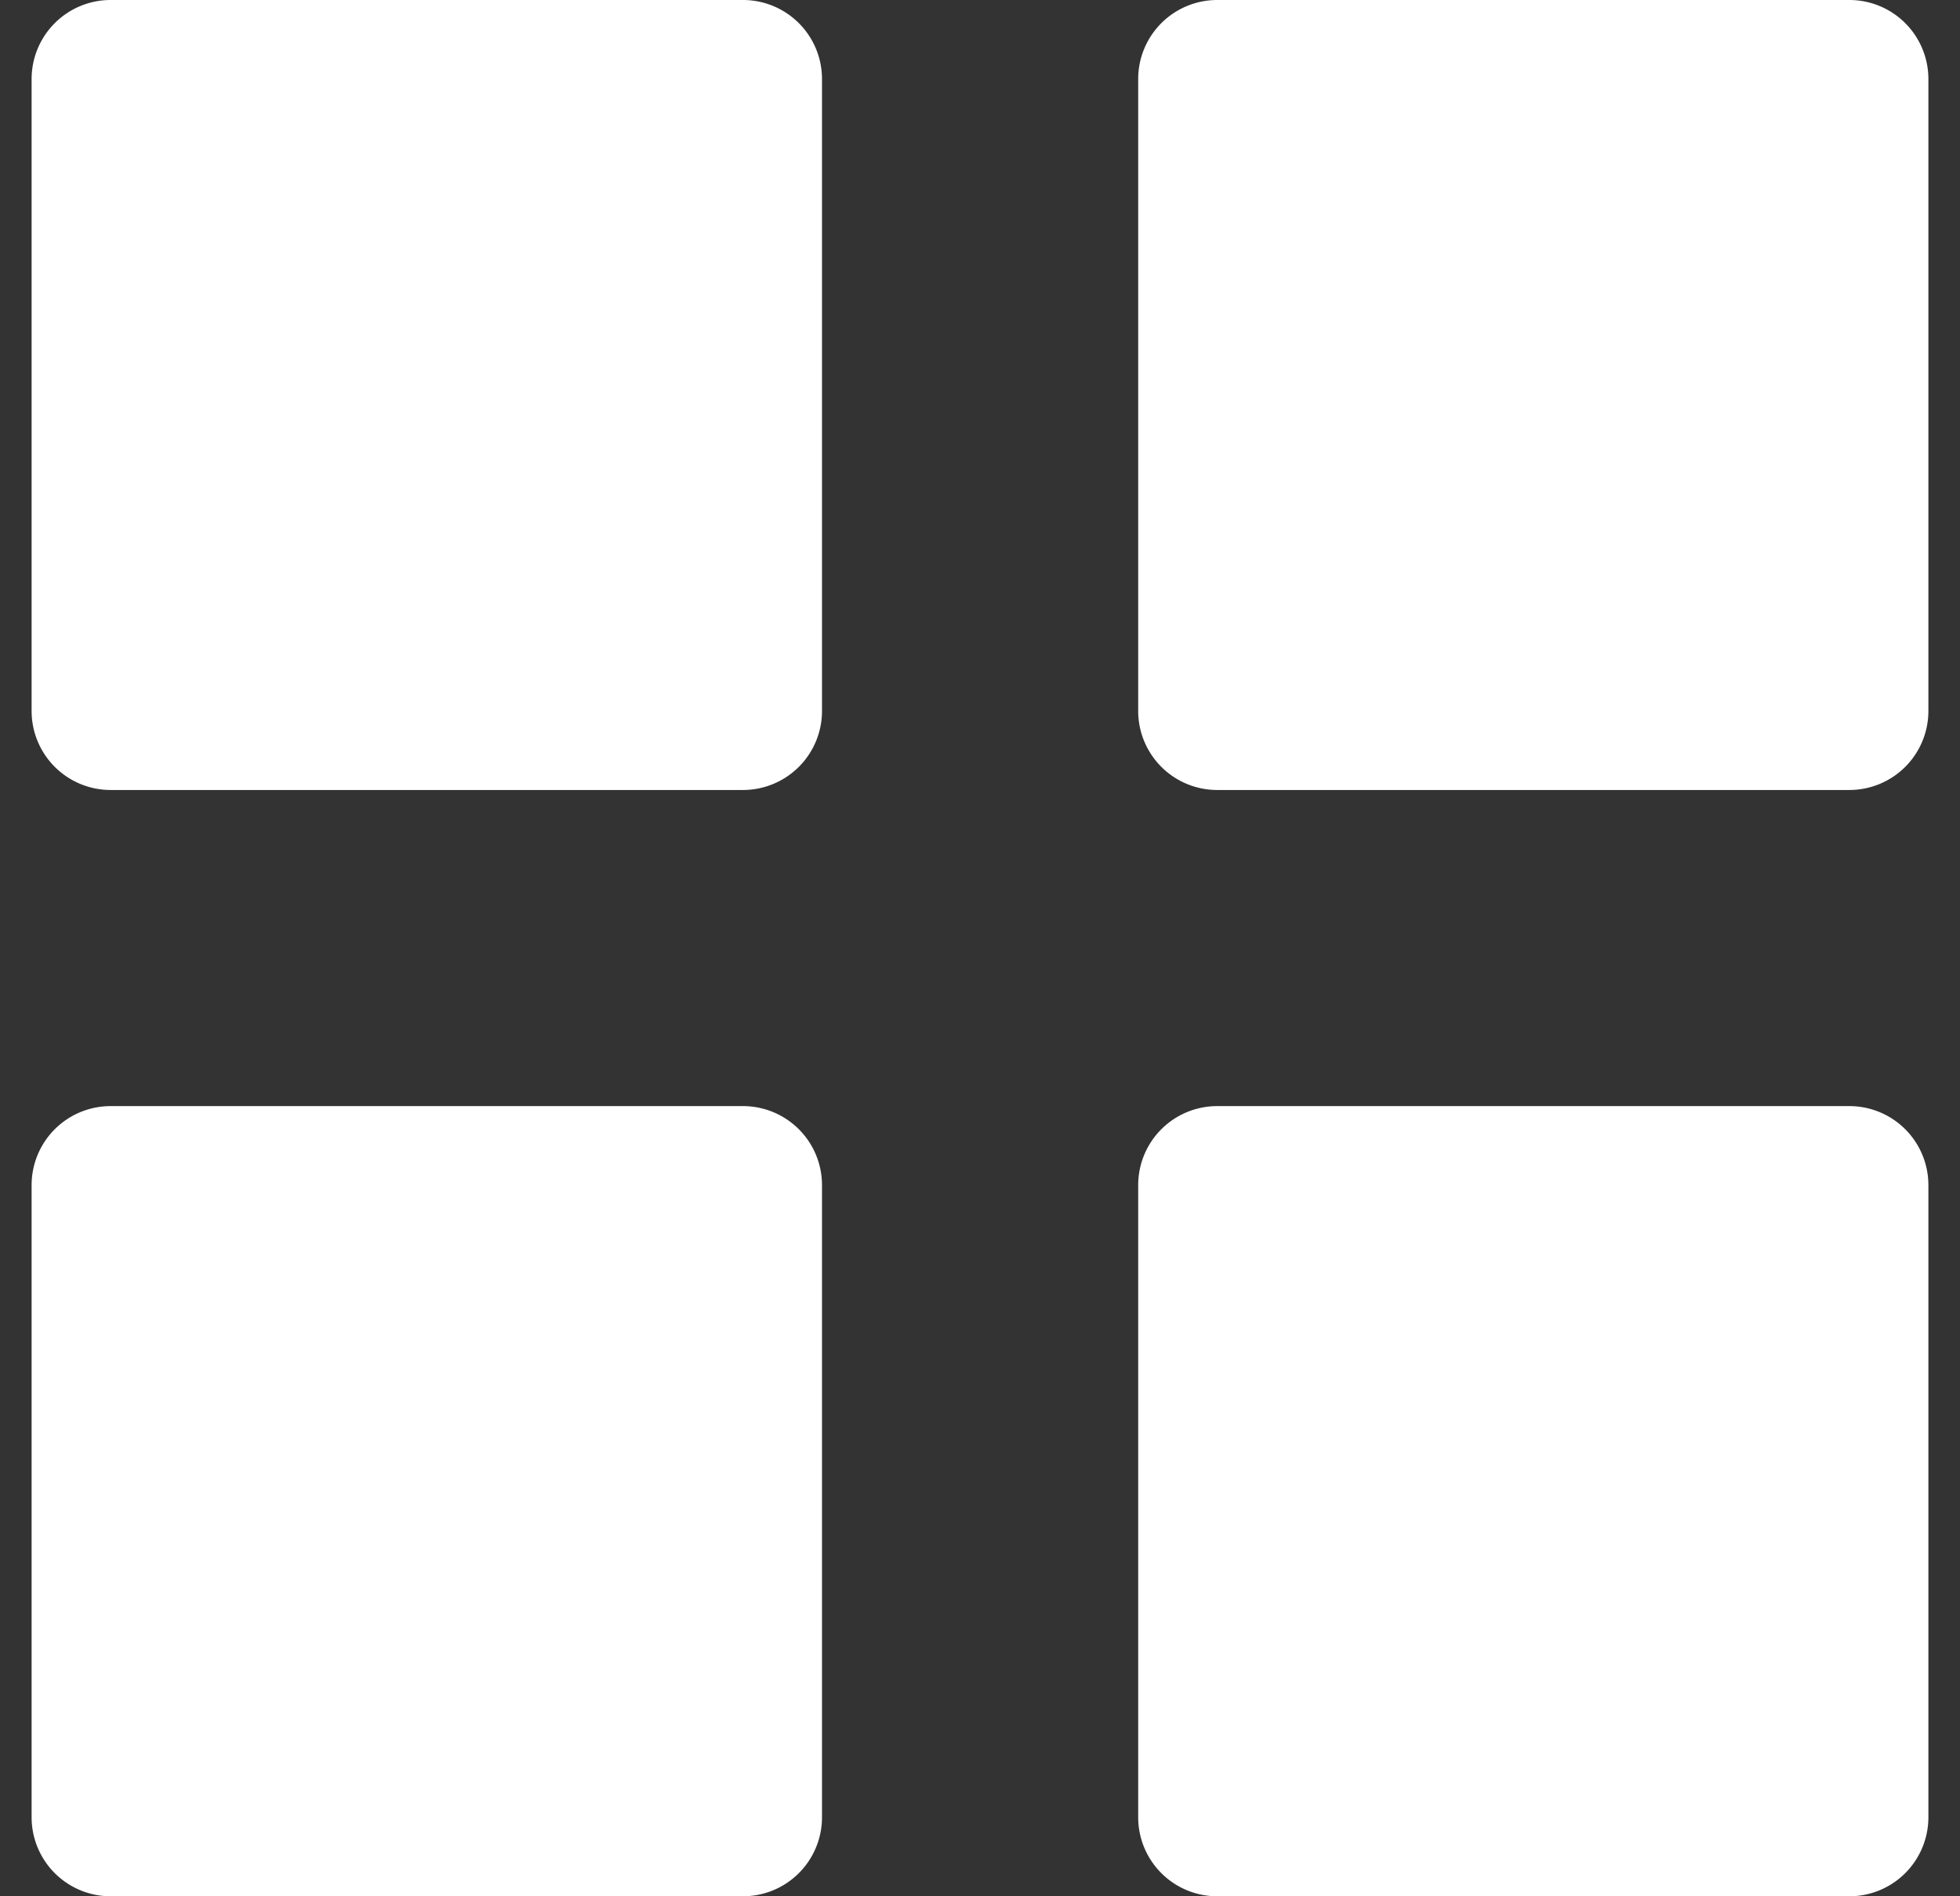 <svg width="31" height="30" fill="none" xmlns="http://www.w3.org/2000/svg"><rect width="100%" height="100%" fill="#333333" stroke="none"/><path d="M1.75 12.498a1.25 1.25 0 01-1.25-1.25V1.25A1.25 1.25 0 011.75 0h10a1.25 1.25 0 011.251 1.25v9.998a1.25 1.25 0 01-1.25 1.25h-10zm17.502 0a1.25 1.25 0 01-1.25-1.25V1.25A1.25 1.25 0 0119.252 0h9.998a1.25 1.25 0 011.25 1.25v9.998a1.25 1.25 0 01-1.25 1.25h-9.998zM1.75 30A1.25 1.25 0 01.5 28.75v-10a1.25 1.25 0 011.25-1.251h10a1.25 1.25 0 011.251 1.25v10A1.25 1.25 0 0111.751 30h-10zm17.502 0a1.25 1.25 0 01-1.25-1.25v-10a1.25 1.25 0 011.25-1.251h9.998a1.25 1.25 0 011.25 1.25v10A1.25 1.25 0 0129.25 30h-9.998z" fill="#fff"/></svg>